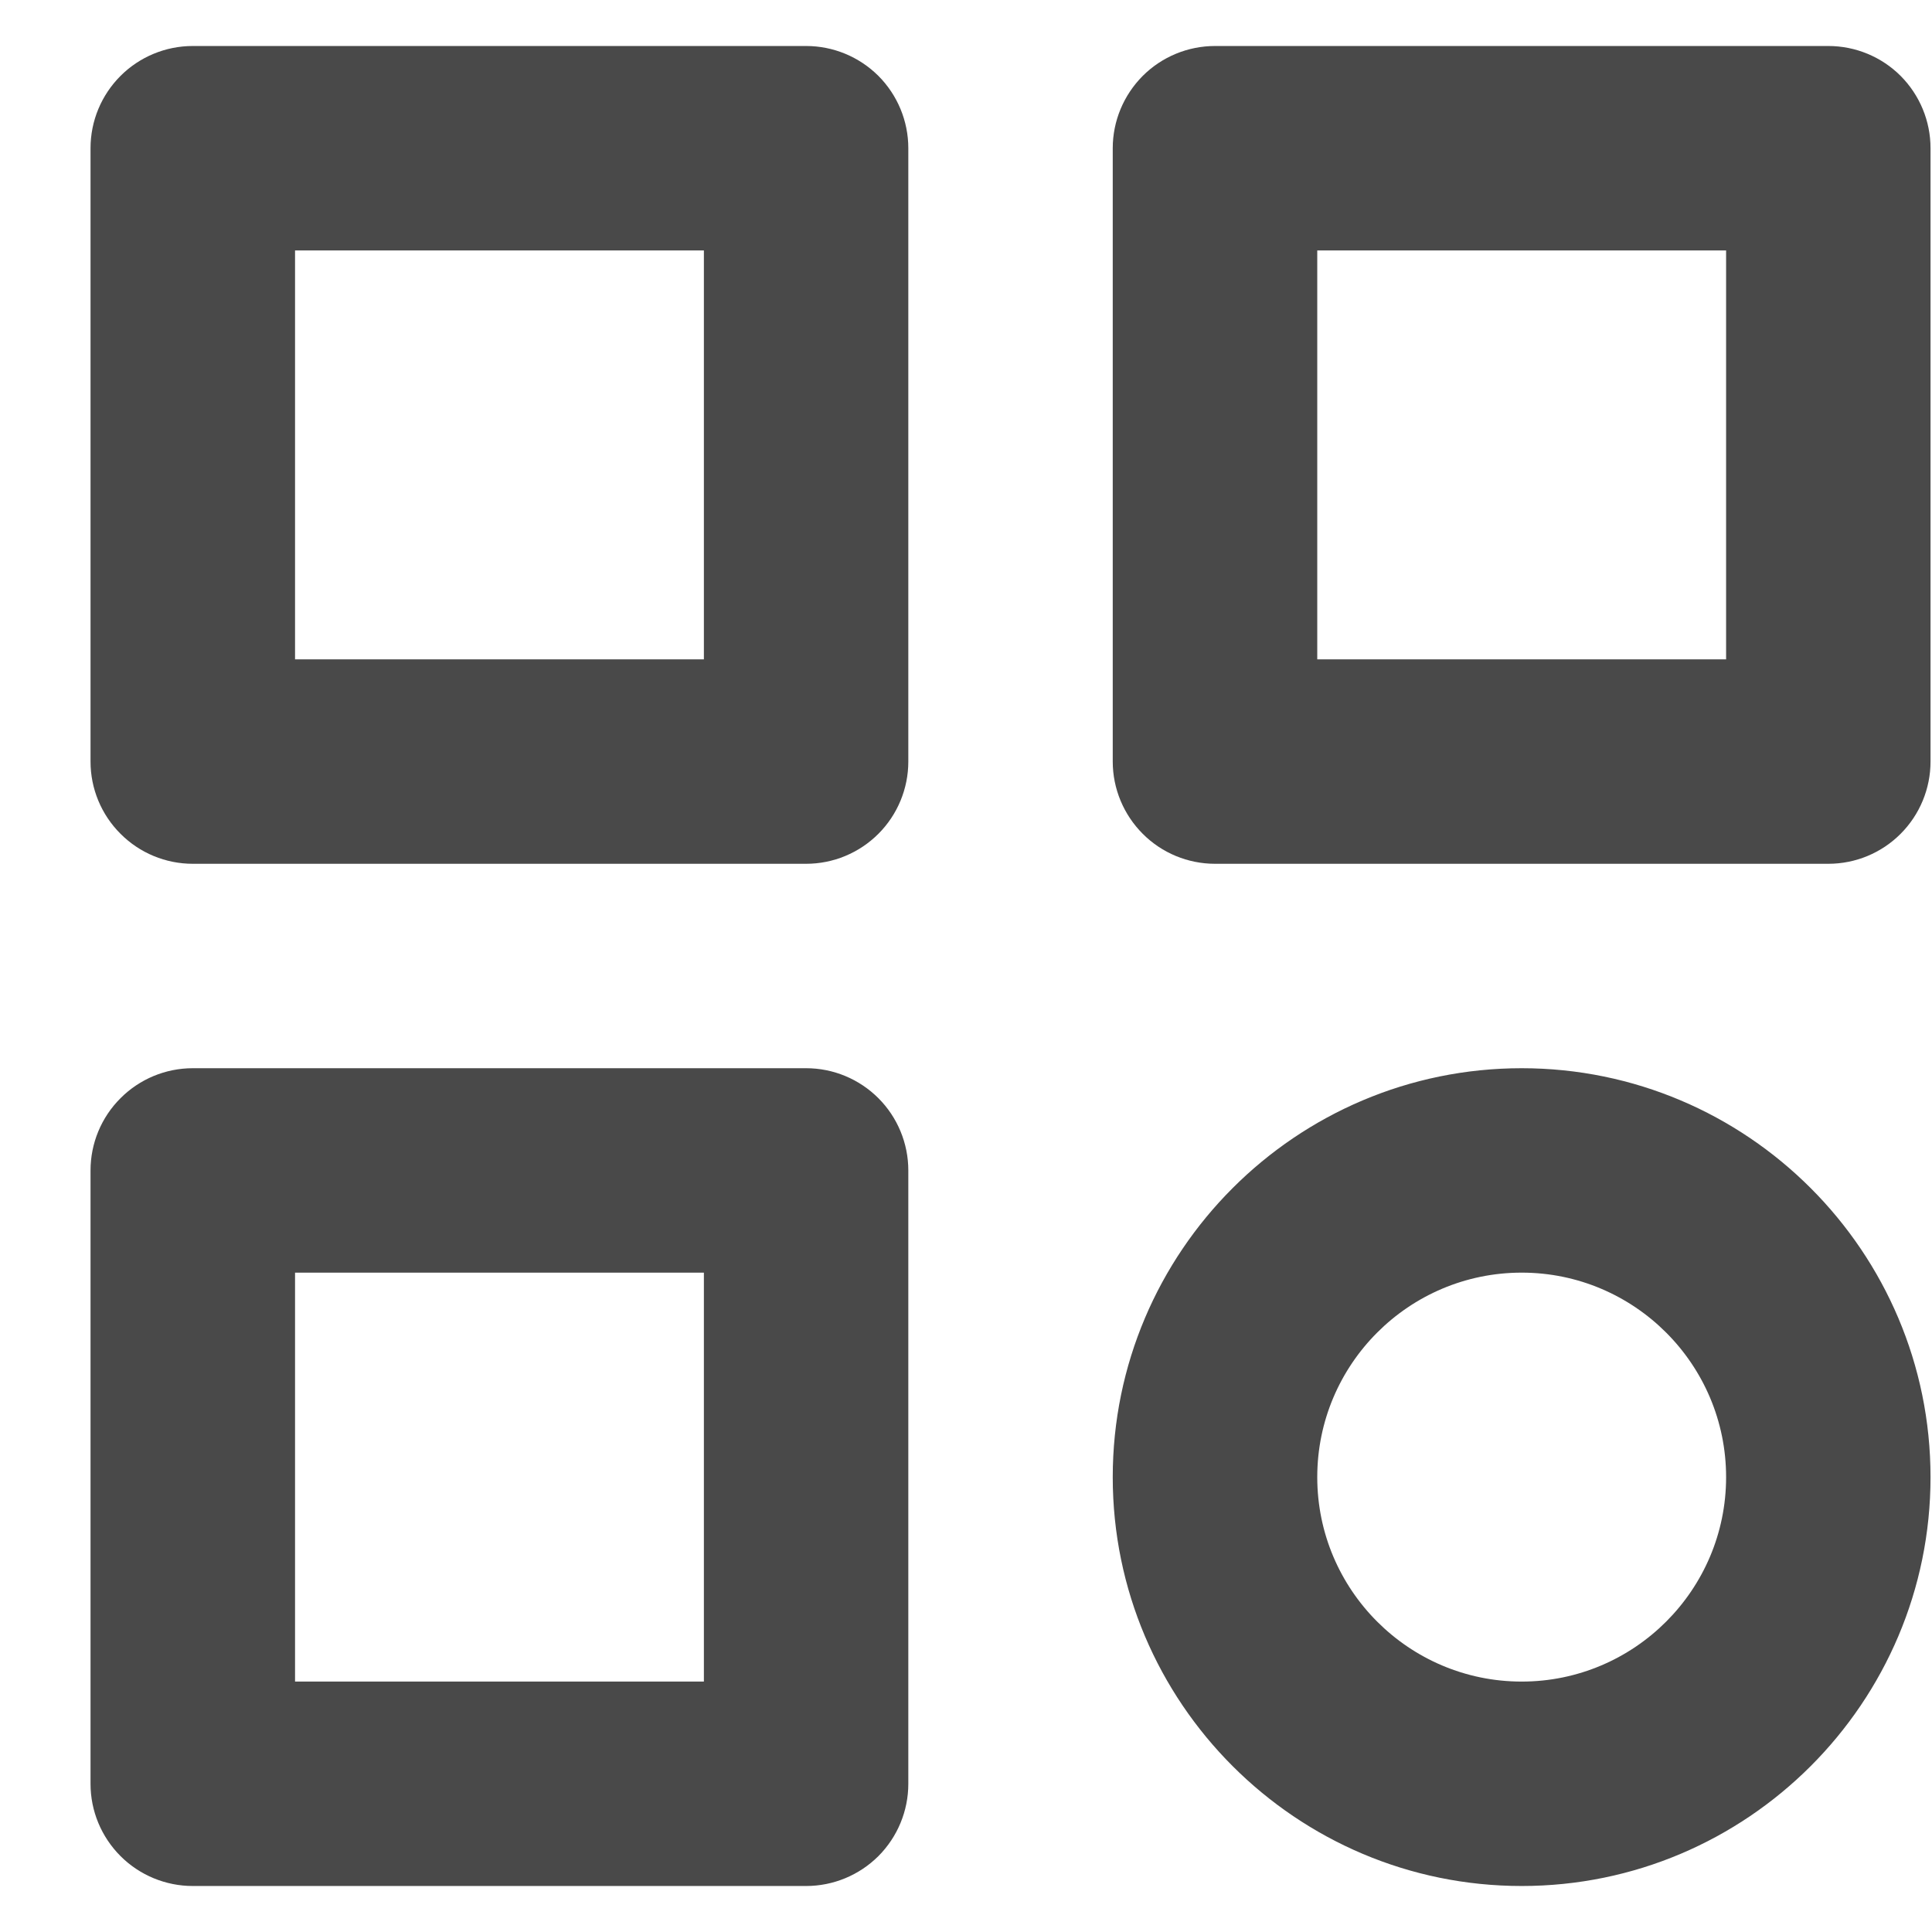 <svg width="21" height="21" viewBox="0 0 21 21" fill="none" xmlns="http://www.w3.org/2000/svg">
<path d="M8.762 0.5H2.095C1.801 0.5 1.518 0.617 1.31 0.825C1.101 1.034 0.984 1.316 0.984 1.611V8.278C0.984 8.572 1.101 8.855 1.31 9.063C1.518 9.272 1.801 9.389 2.095 9.389H8.762C9.057 9.389 9.339 9.272 9.548 9.063C9.756 8.855 9.873 8.572 9.873 8.278V1.611C9.873 1.316 9.756 1.034 9.548 0.825C9.339 0.617 9.057 0.5 8.762 0.5ZM7.651 7.167H3.207V2.722H7.651V7.167ZM19.873 0.5H13.207C12.912 0.5 12.629 0.617 12.421 0.825C12.213 1.034 12.095 1.316 12.095 1.611V8.278C12.095 8.572 12.213 8.855 12.421 9.063C12.629 9.272 12.912 9.389 13.207 9.389H19.873C20.168 9.389 20.451 9.272 20.659 9.063C20.867 8.855 20.984 8.572 20.984 8.278V1.611C20.984 1.316 20.867 1.034 20.659 0.825C20.451 0.617 20.168 0.5 19.873 0.5ZM18.762 7.167H14.318V2.722H18.762V7.167ZM8.762 11.611H2.095C1.801 11.611 1.518 11.728 1.31 11.937C1.101 12.145 0.984 12.428 0.984 12.722V19.389C0.984 19.684 1.101 19.966 1.31 20.175C1.518 20.383 1.801 20.5 2.095 20.5H8.762C9.057 20.5 9.339 20.383 9.548 20.175C9.756 19.966 9.873 19.684 9.873 19.389V12.722C9.873 12.428 9.756 12.145 9.548 11.937C9.339 11.728 9.057 11.611 8.762 11.611ZM7.651 18.278H3.207V13.833H7.651V18.278ZM16.54 11.611C14.089 11.611 12.095 13.604 12.095 16.056C12.095 18.507 14.089 20.5 16.54 20.5C18.991 20.5 20.984 18.507 20.984 16.056C20.984 13.604 18.991 11.611 16.54 11.611ZM16.54 18.278C15.314 18.278 14.318 17.281 14.318 16.056C14.318 14.83 15.314 13.833 16.54 13.833C17.765 13.833 18.762 14.83 18.762 16.056C18.762 17.281 17.765 18.278 16.54 18.278Z" fill="#494949"/>
</svg>
